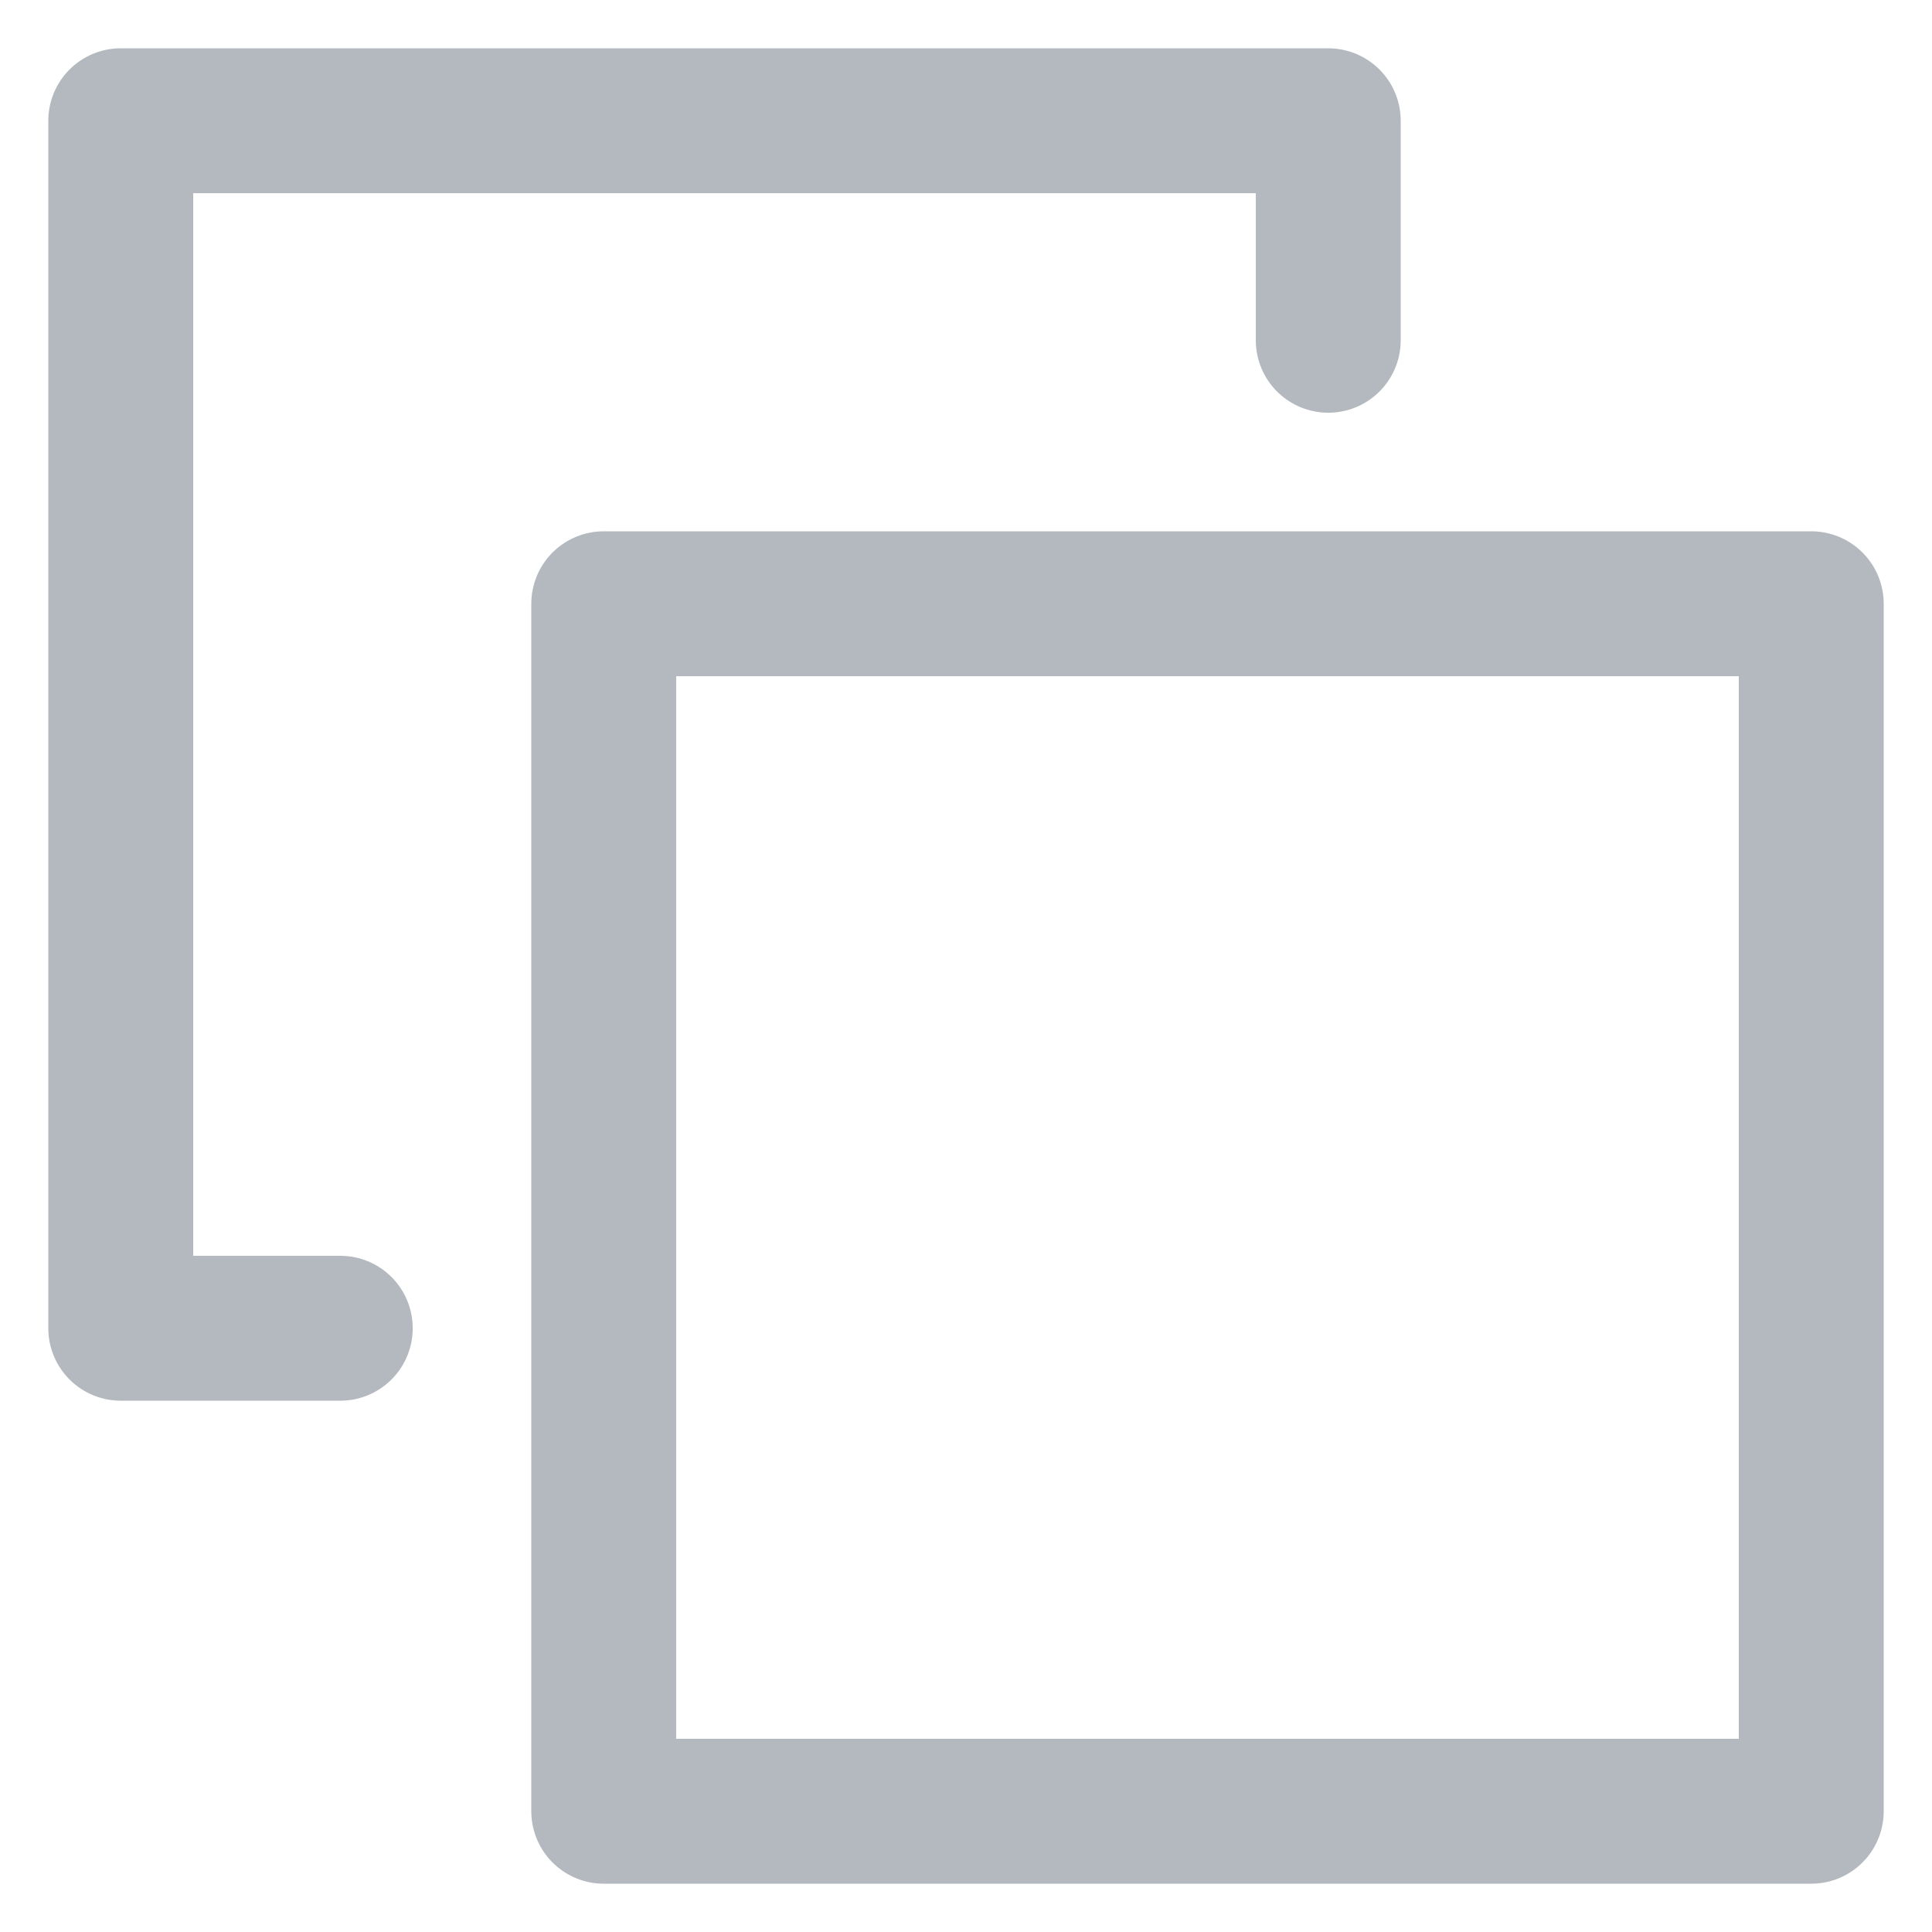 <svg xmlns="http://www.w3.org/2000/svg" width="16" height="16" viewBox="0 0 16 16">
    <g fill="none" fill-rule="evenodd" stroke="#B3B9BF" stroke-linecap="round" stroke-linejoin="round" stroke-width="1.2">
        <path d="M15 15H5V5h10z"/>
        <path d="M2.818 11H1V1h10v1.818"/>
    </g>
</svg>
